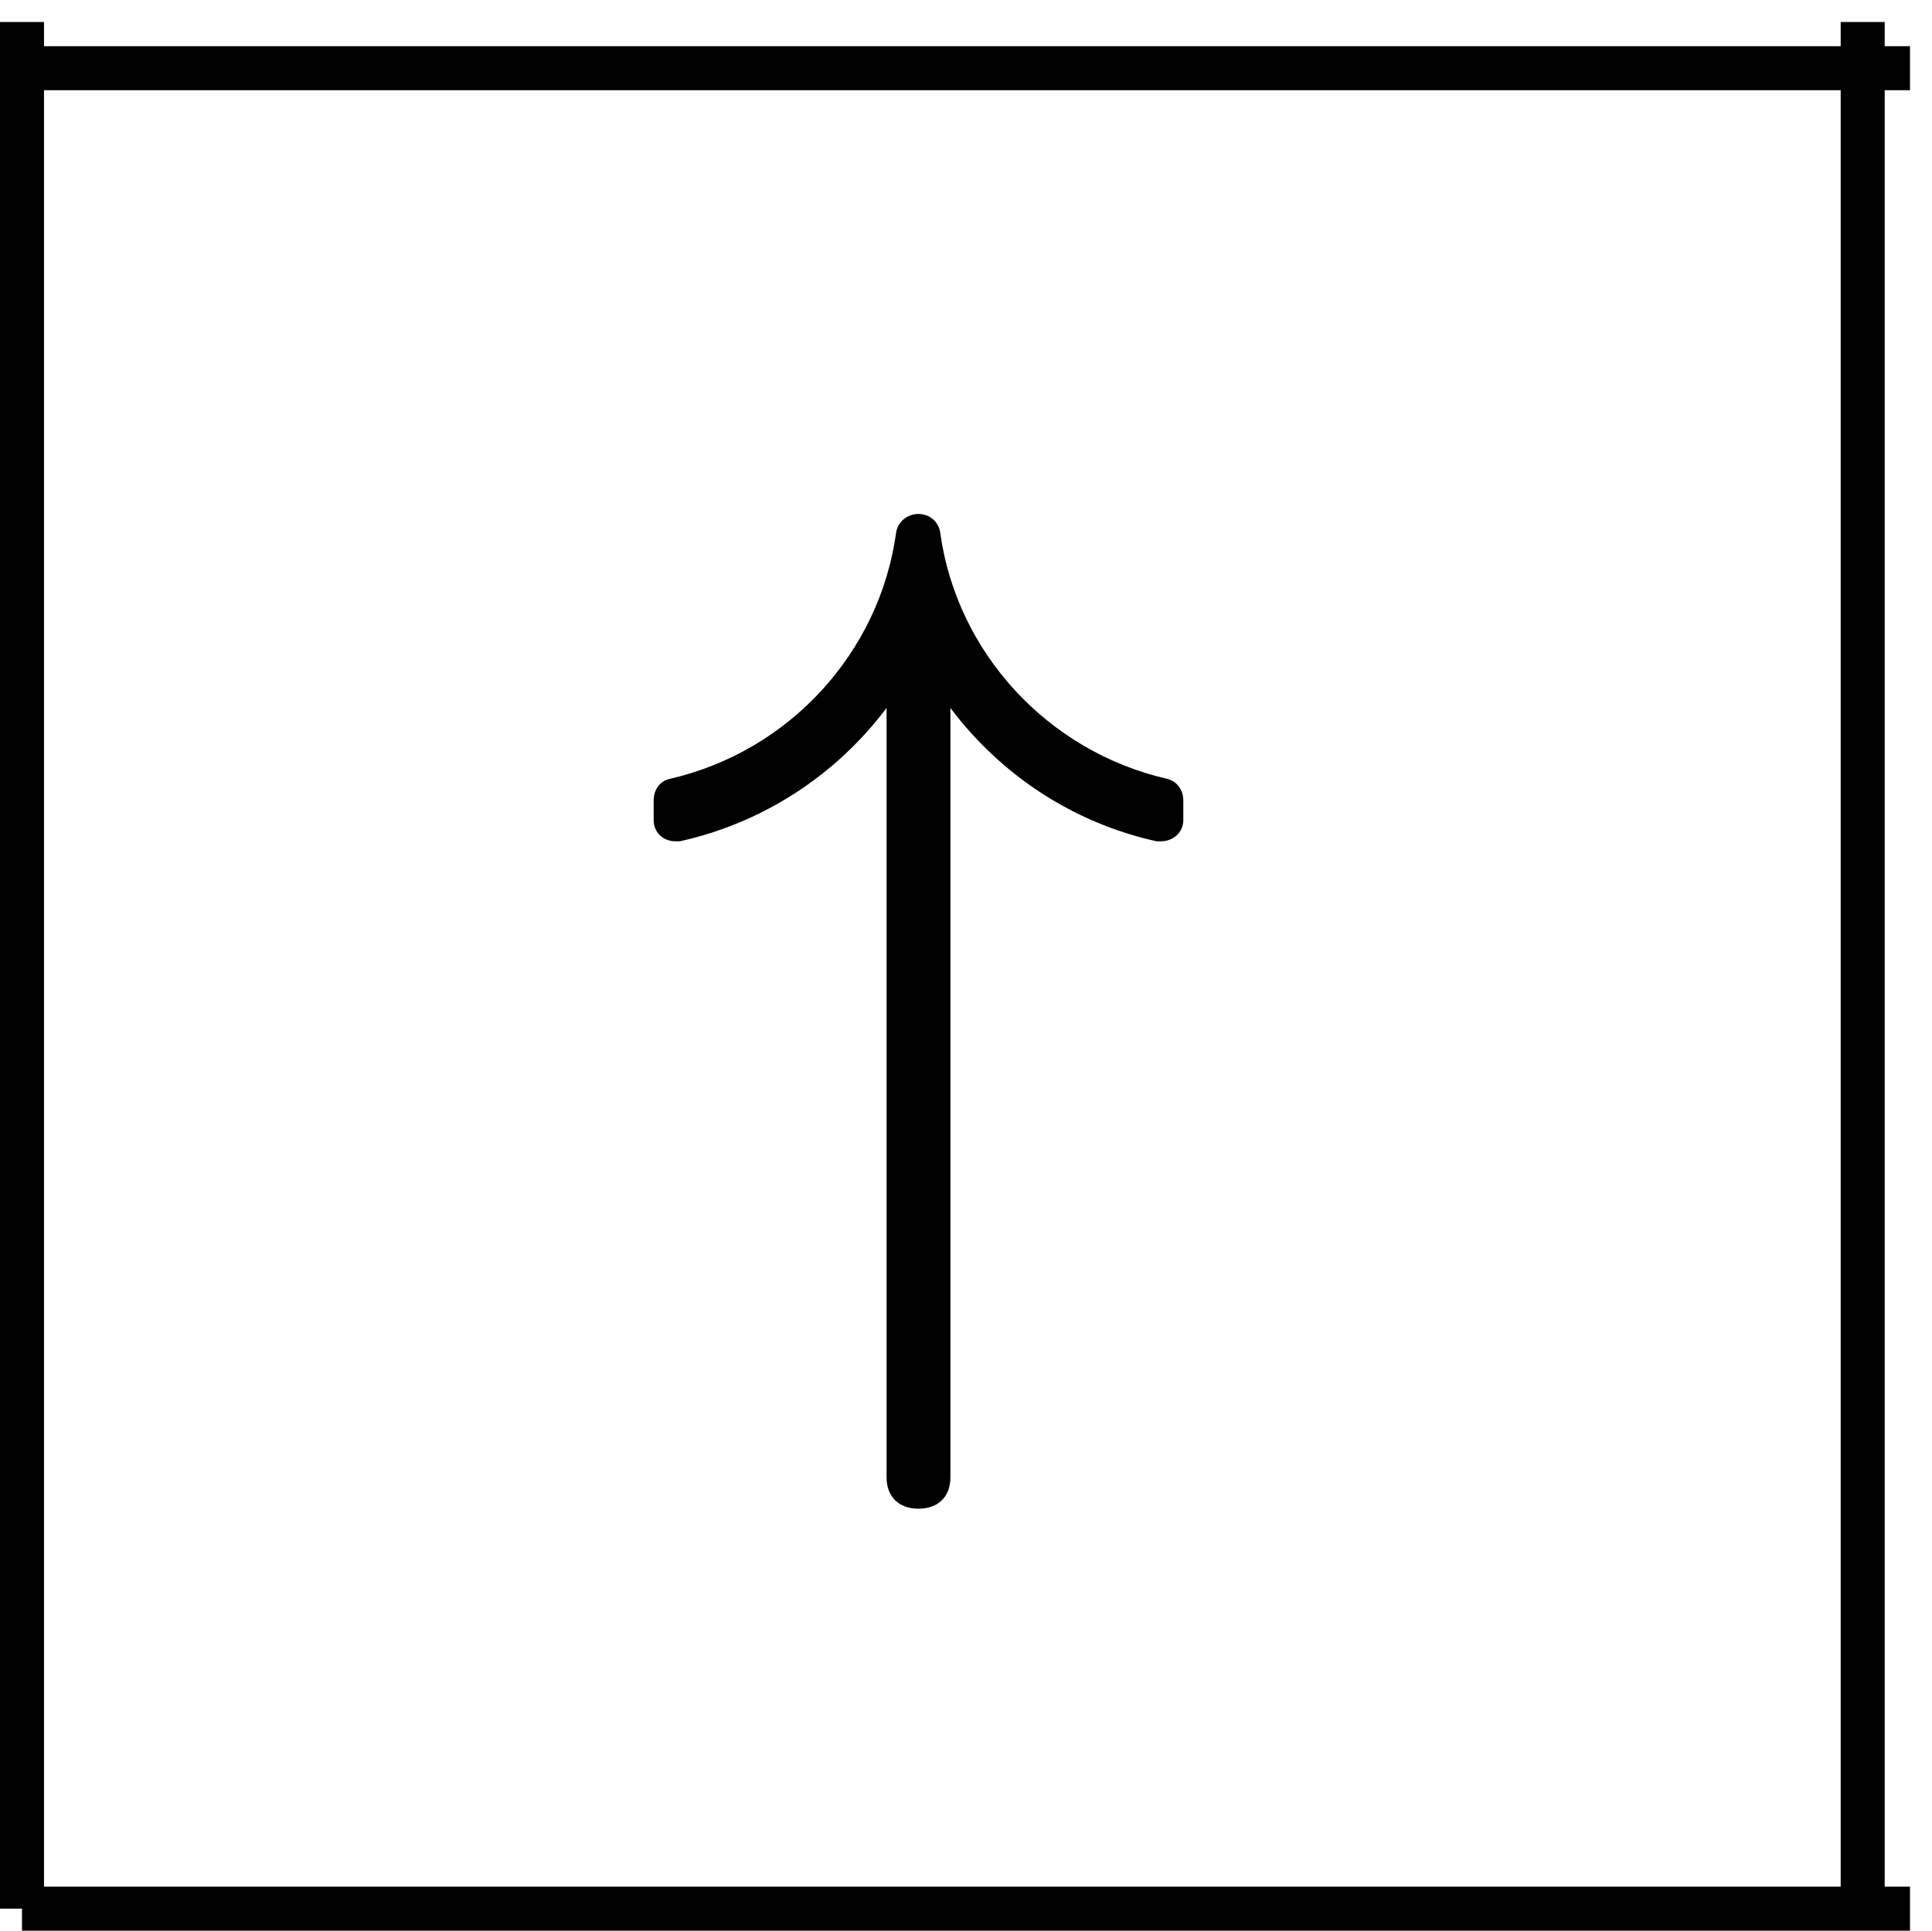 <?xml version='1.0' encoding='UTF-8'?>
<!-- This file was generated by dvisvgm 3.4 -->
<svg version='1.1' xmlns='http://www.w3.org/2000/svg' xmlns:xlink='http://www.w3.org/1999/xlink' width='17.56pt' height='17.55pt' viewBox='6.44 -10.92 17.56 17.55'>
<defs>
<use id='g32-34' xlink:href='#g1-34' transform='scale(.58)'/>
<path id='g1-34' d='M.48-6.97C.5-6.97 .53-6.97 .55-6.97C1.86-7.26 3-8.01 3.79-9.06V3C3.79 3.31 3.99 3.49 4.29 3.49S4.79 3.31 4.79 3V-9.06C5.58-8.01 6.71-7.26 8.02-6.97C8.04-6.97 8.07-6.97 8.09-6.97C8.28-6.97 8.44-7.11 8.44-7.3V-7.61C8.44-7.78 8.33-7.92 8.18-7.95C6.32-8.38 4.89-9.92 4.63-11.81C4.61-11.96 4.48-12.1 4.29-12.1S3.96-11.96 3.94-11.81C3.68-9.92 2.26-8.38 .4-7.95C.24-7.92 .14-7.78 .14-7.61V-7.3C.14-7.11 .29-6.97 .48-6.97Z'/>
</defs>
<g id='page2885'>
<path d='M6.64 6.43V-10.72' stroke='#000' fill='none' stroke-width='.4'/>
<path d='M6.64 6.43H23.8' stroke='#000' fill='none' stroke-width='.4' stroke-miterlimit='10'/>
<path d='M6.64-10.3H23.8' stroke='#000' fill='none' stroke-width='.4' stroke-miterlimit='10'/>
<path d='M23.37 6.43V-10.72' stroke='#000' fill='none' stroke-width='.4' stroke-miterlimit='10'/>
<use x='12.3' y='.77' xlink:href='#g32-34'/>
</g>
</svg>